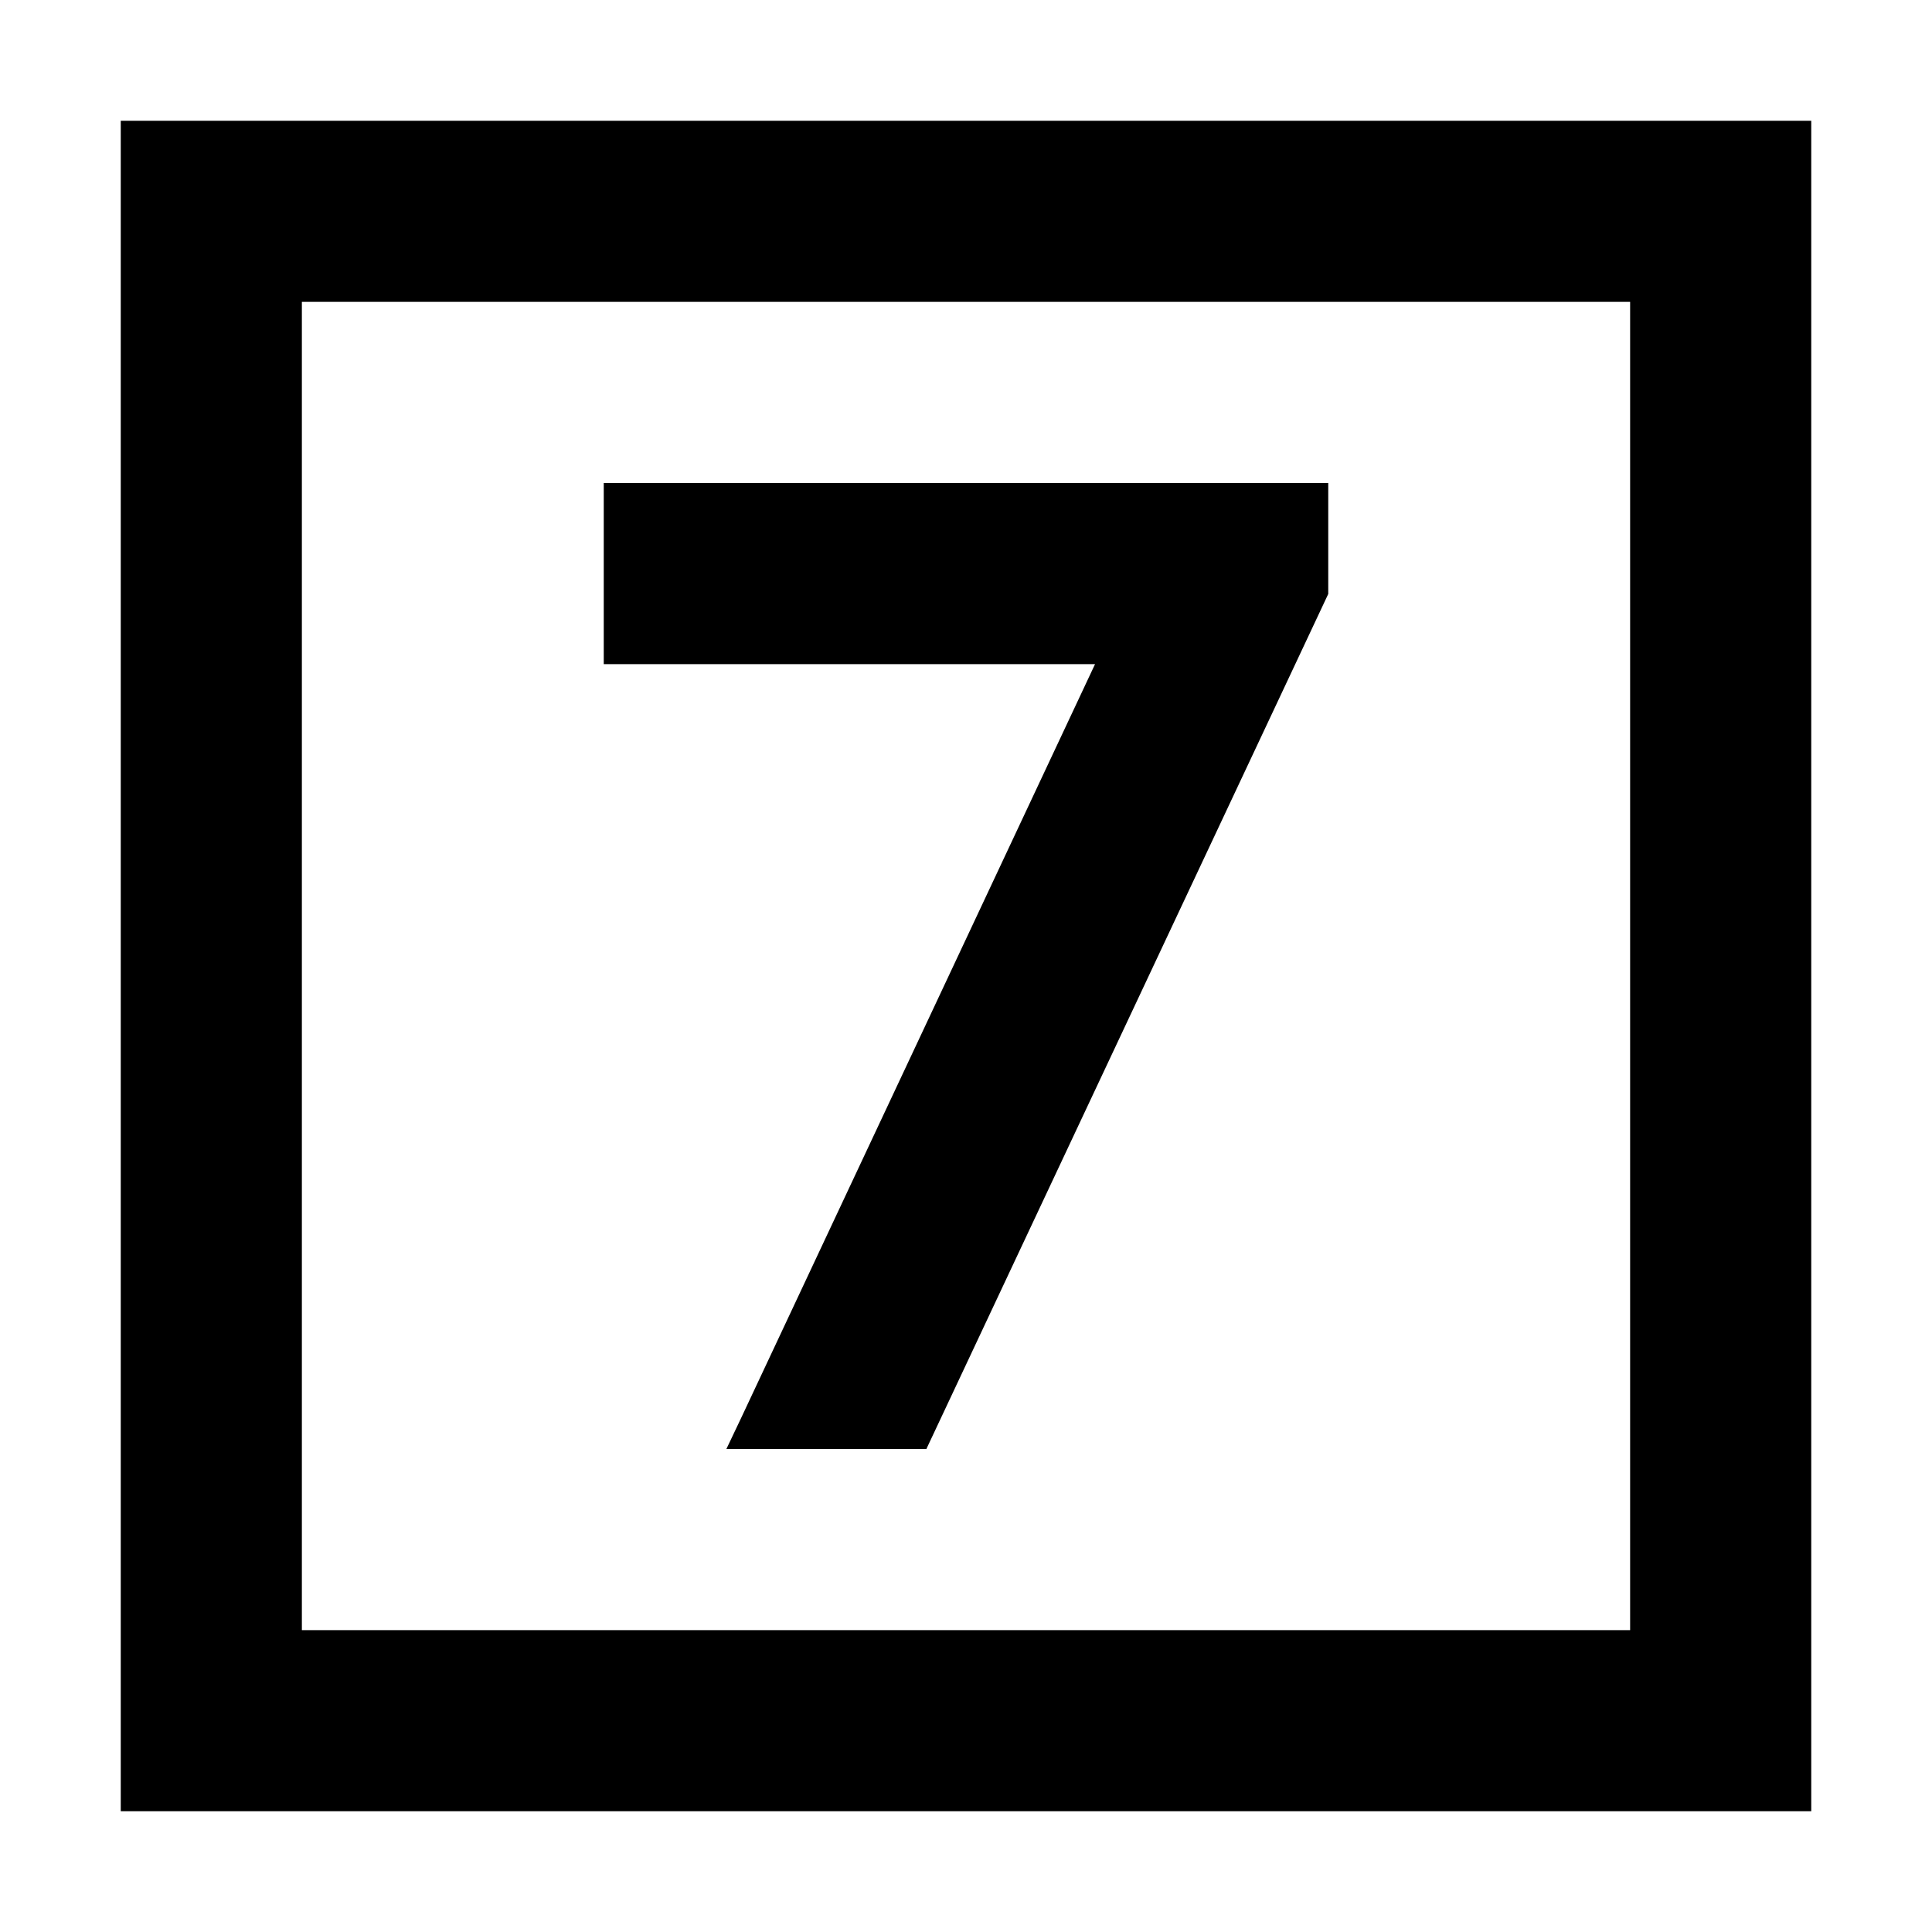 <svg xmlns="http://www.w3.org/2000/svg" width="24" height="24" viewBox="0 0 448 512"><path d="M48 80l0 352 352 0 0-352L48 80zM0 32l48 0 352 0 48 0 0 48 0 352 0 48-48 0L48 480 0 480l0-48L0 80 0 32zm296 96l24 0 0 29.4-2.3 4.9L213.5 384l-53 0 3.9-8.2L258.2 176 152 176l-24 0 0-48 24 0 144 0z"/></svg>